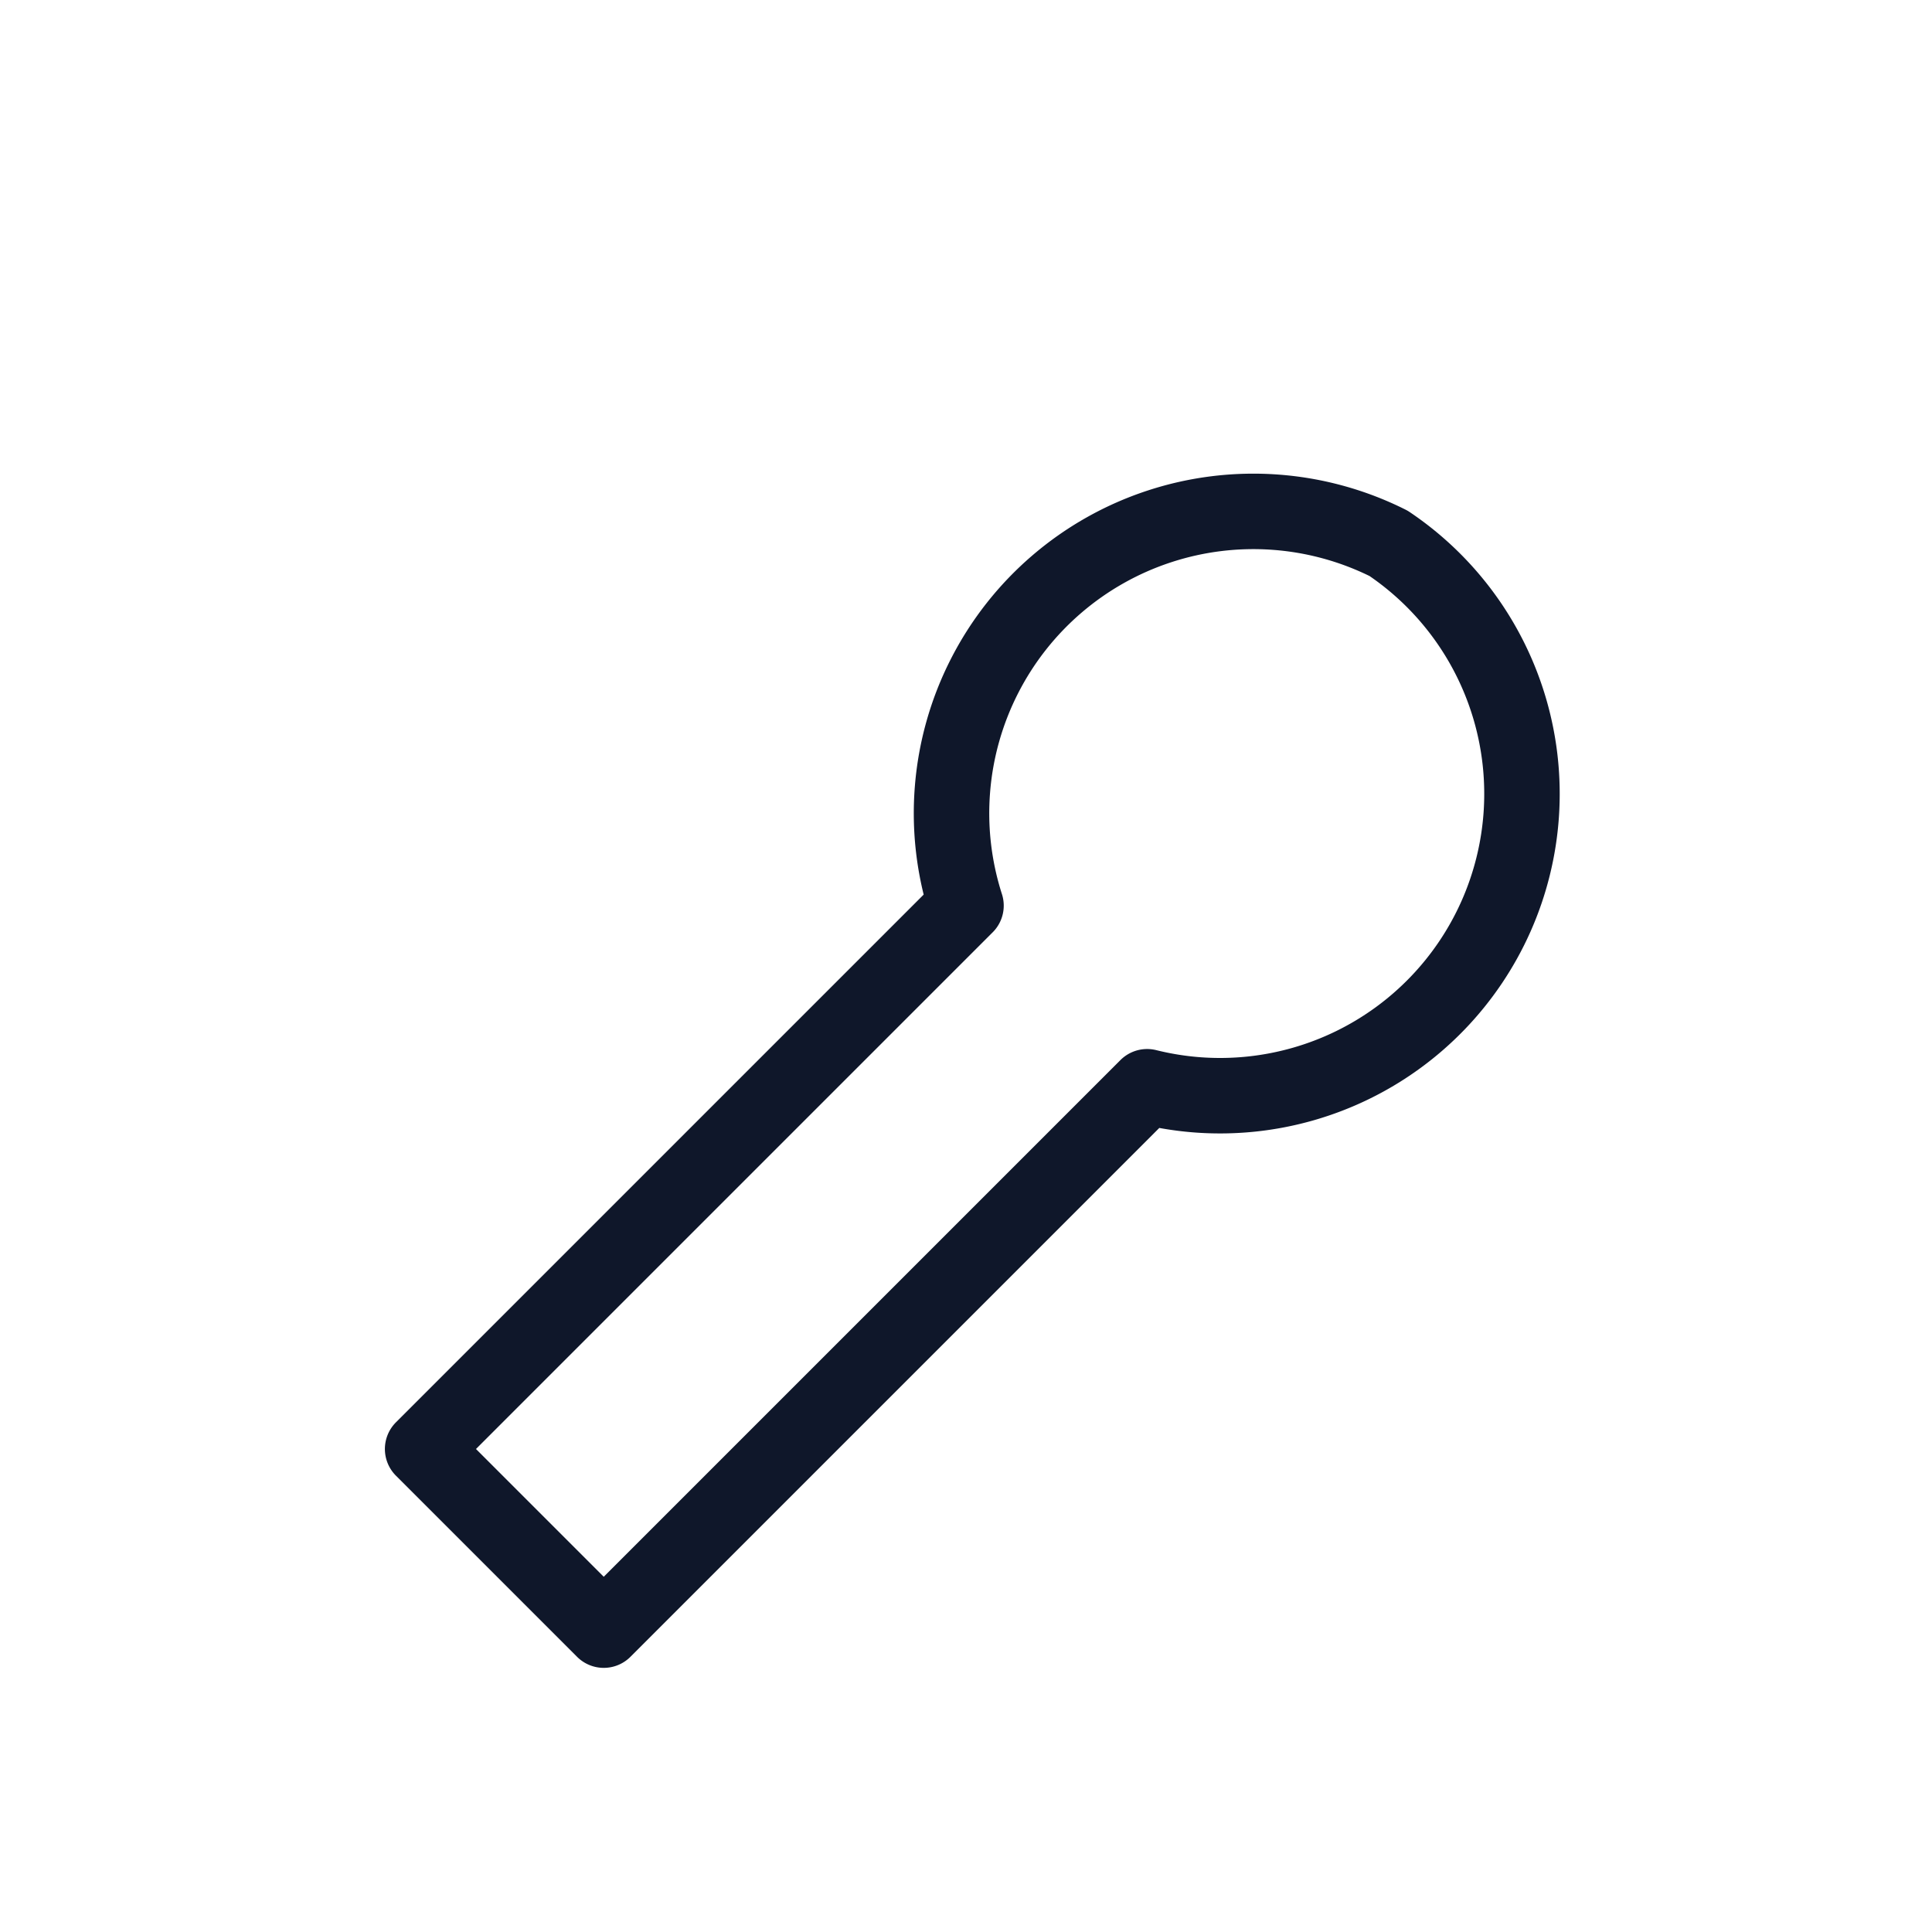 <svg xmlns="http://www.w3.org/2000/svg" viewBox="0 0 64 64" fill="none">
  <g stroke="#0F172A" stroke-width="2.5" stroke-linecap="round" stroke-linejoin="round">
<path d="M46 18a10 10 0 0 0-14 12L14 48l6 6 18-18a10 10 0 0 0 8-18z"/>
  </g>
  </svg>
